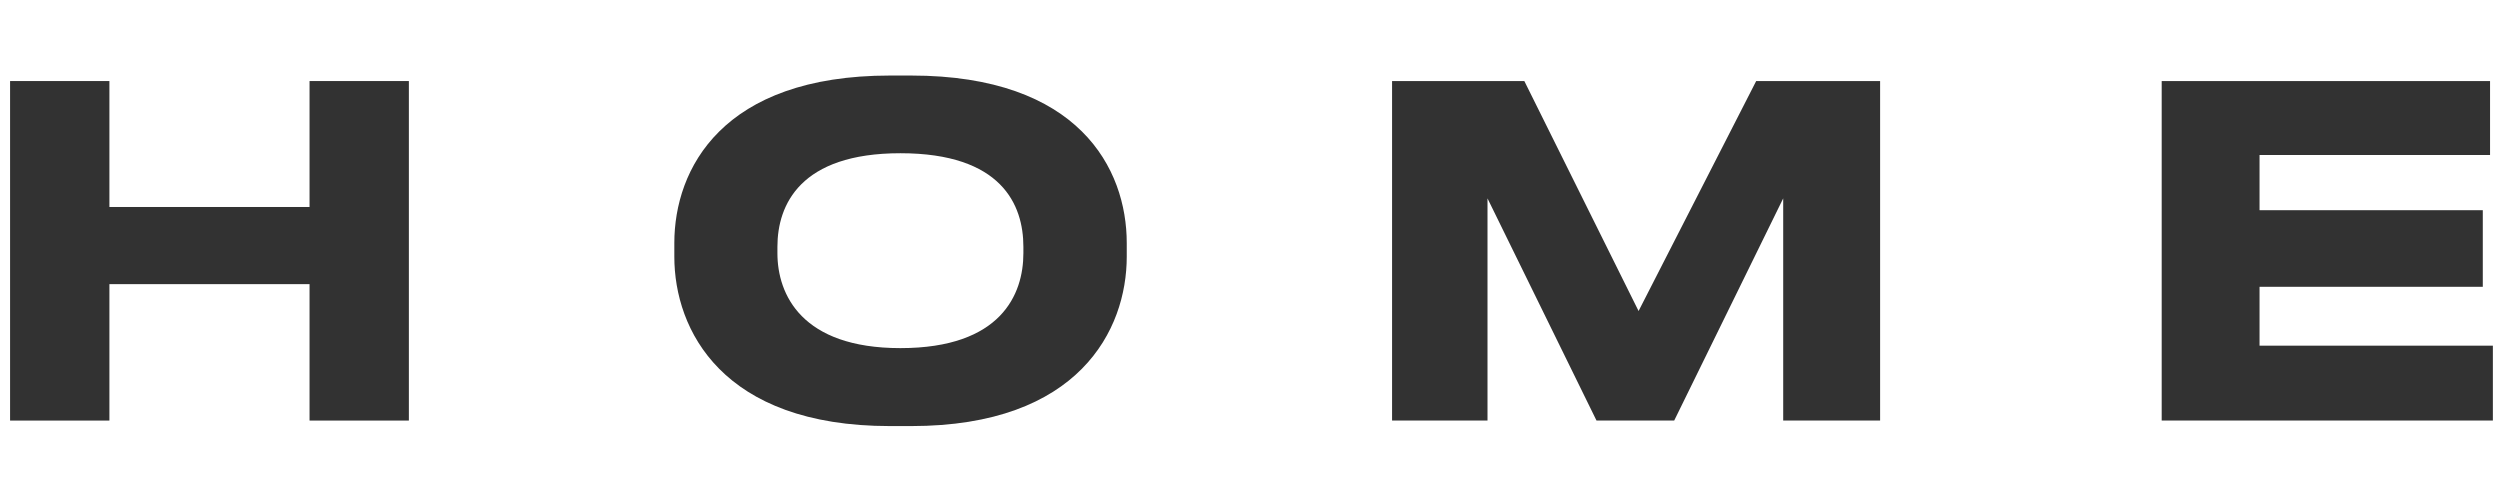 <?xml version="1.0" encoding="utf-8"?>
<!-- Generator: Adobe Illustrator 24.0.1, SVG Export Plug-In . SVG Version: 6.00 Build 0)  -->
<svg version="1.1" id="Layer_1" xmlns="http://www.w3.org/2000/svg" xmlns:xlink="http://www.w3.org/1999/xlink" x="0px" y="0px"
	 viewBox="0 0 186 36" enable-background="new 0 0 186 36" xml:space="preserve">
<g>
	<path fill="#323232" d="M0.75,6.03h7.39v9.37h14.89V6.03h7.39v25.26h-7.39V21.14H8.14v10.15H0.75V6.03z"/>
	<path fill="#323232" d="M67.79,5.62c12.48,0,16.04,6.93,16.04,12.46v1.02c0,5.43-3.55,12.6-16.04,12.6h-1.58
		c-12.48,0-16.04-7.16-16.04-12.6v-1.02c0-5.5,3.55-12.46,16.04-12.46H67.79z M76.14,18.36c0-3.12-1.61-6.96-9.15-6.96
		c-7.46,0-9.15,3.84-9.15,6.96v0.48c0,3.06,1.79,7.06,9.15,7.06c7.5,0,9.15-4.01,9.15-7.06V18.36z"/>
	<path fill="#323232" d="M103.58,6.03h9.83l8.5,17.11l8.75-17.11h9.22v25.26h-7.21V14.76l-8.11,16.53h-5.78l-8.11-16.53v16.53h-7.1
		V6.03z"/>
	<path fill="#323232" d="M185.26,6.03v5.5h-17.15v4.11h16.61v5.7h-16.61v4.38h17.36v5.57h-24.64V6.03H185.26z"/>
</g>
</svg>
